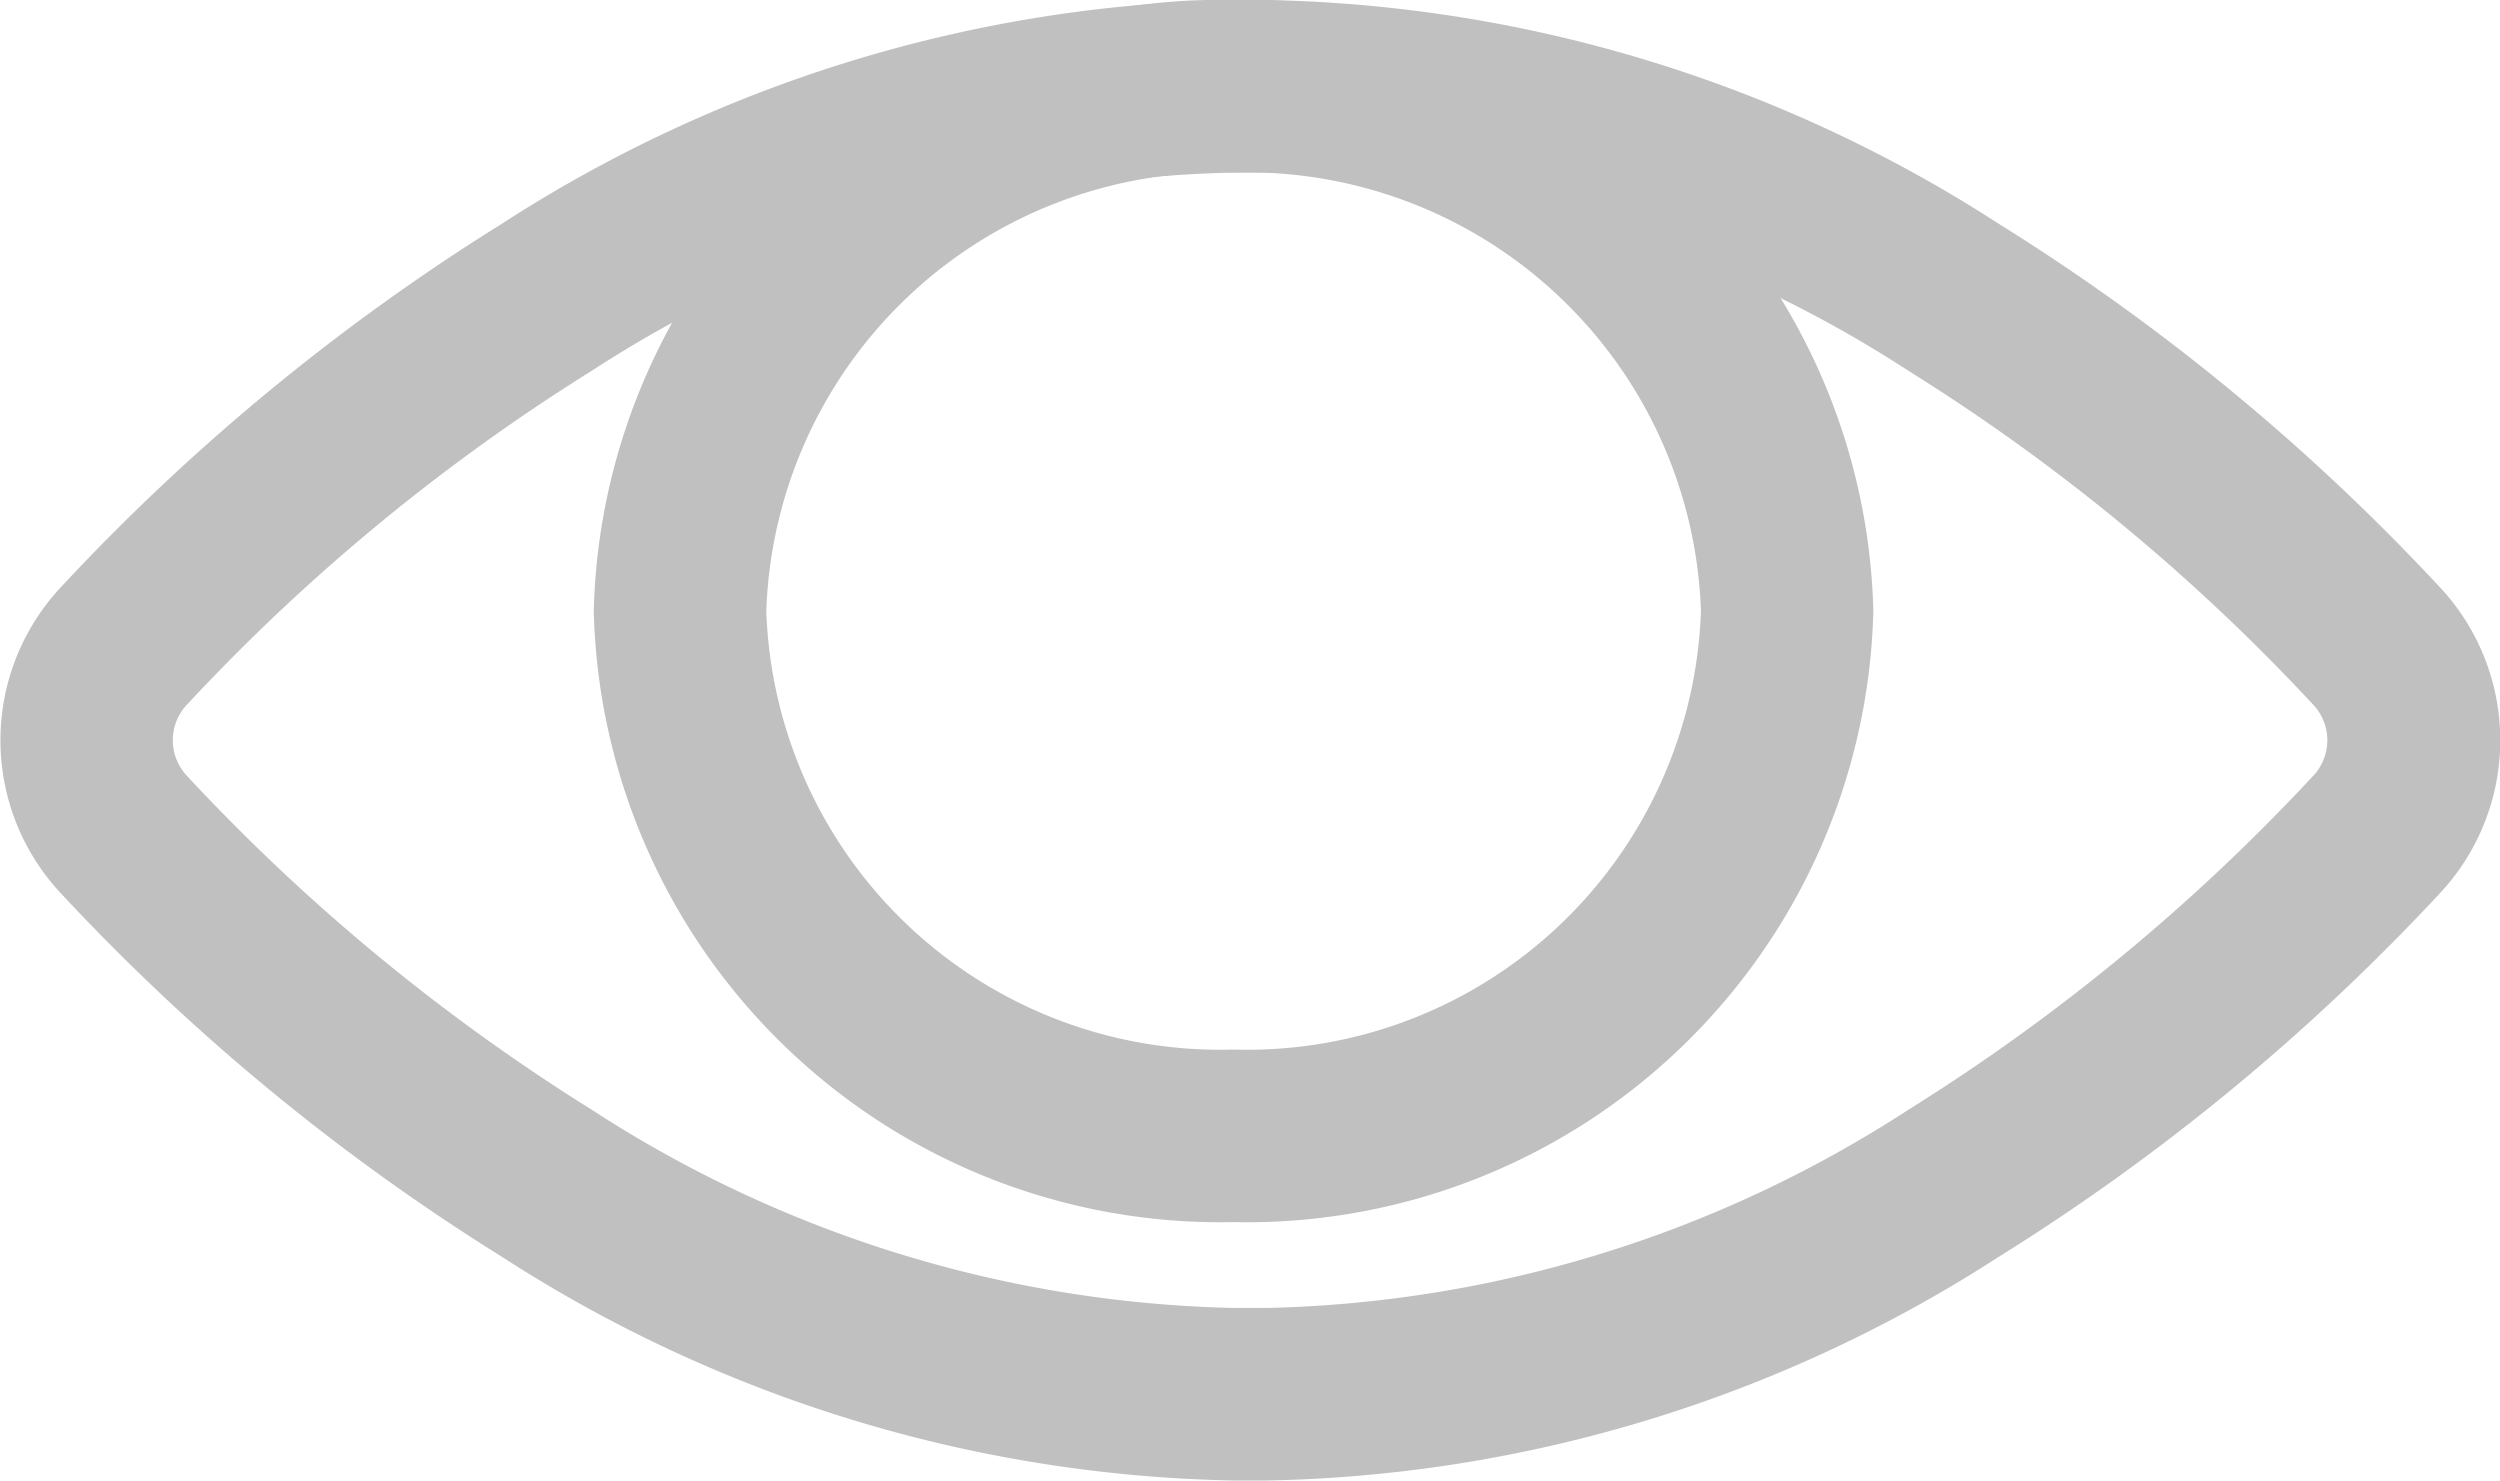 <svg id="Component_38_14" data-name="Component 38 – 14" xmlns="http://www.w3.org/2000/svg" width="17.705" height="10.485" viewBox="0 0 17.705 10.485">
  <path id="Path_5" data-name="Path 5" d="M711.467,676.591h.232a9.884,9.884,0,0,1,5.188,1.586A15.329,15.329,0,0,1,720,680.74a1.587,1.587,0,0,1,0,2.187,15.334,15.334,0,0,1-3.112,2.563,9.884,9.884,0,0,1-5.187,1.586h-.232a9.883,9.883,0,0,1-5.187-1.586,15.336,15.336,0,0,1-3.112-2.563,1.587,1.587,0,0,1,0-2.187,15.328,15.328,0,0,1,3.112-2.563A9.883,9.883,0,0,1,711.467,676.591Zm.232,9.263a8.686,8.686,0,0,0,4.548-1.405,14.094,14.094,0,0,0,2.858-2.356.368.368,0,0,0,0-.519,14.09,14.09,0,0,0-2.858-2.356,8.686,8.686,0,0,0-4.548-1.405h-.232a8.685,8.685,0,0,0-4.548,1.405,14.092,14.092,0,0,0-2.858,2.356.368.368,0,0,0,0,.519,14.091,14.091,0,0,0,2.858,2.356,8.685,8.685,0,0,0,4.548,1.405Z" transform="translate(-702.73 -676.591)" fill="#c1c0c0"/>
  <path id="Ellipse_1" data-name="Ellipse 1" d="M3.531-1A4.438,4.438,0,0,1,8.062,3.327,4.438,4.438,0,0,1,3.531,7.655,4.438,4.438,0,0,1-1,3.327,4.438,4.438,0,0,1,3.531-1Zm0,7.433A3.216,3.216,0,0,0,6.841,3.327,3.216,3.216,0,0,0,3.531.222,3.216,3.216,0,0,0,.222,3.327,3.216,3.216,0,0,0,3.531,6.433Z" transform="translate(5.205 1)" fill="#c1c0c0"/>
</svg>
